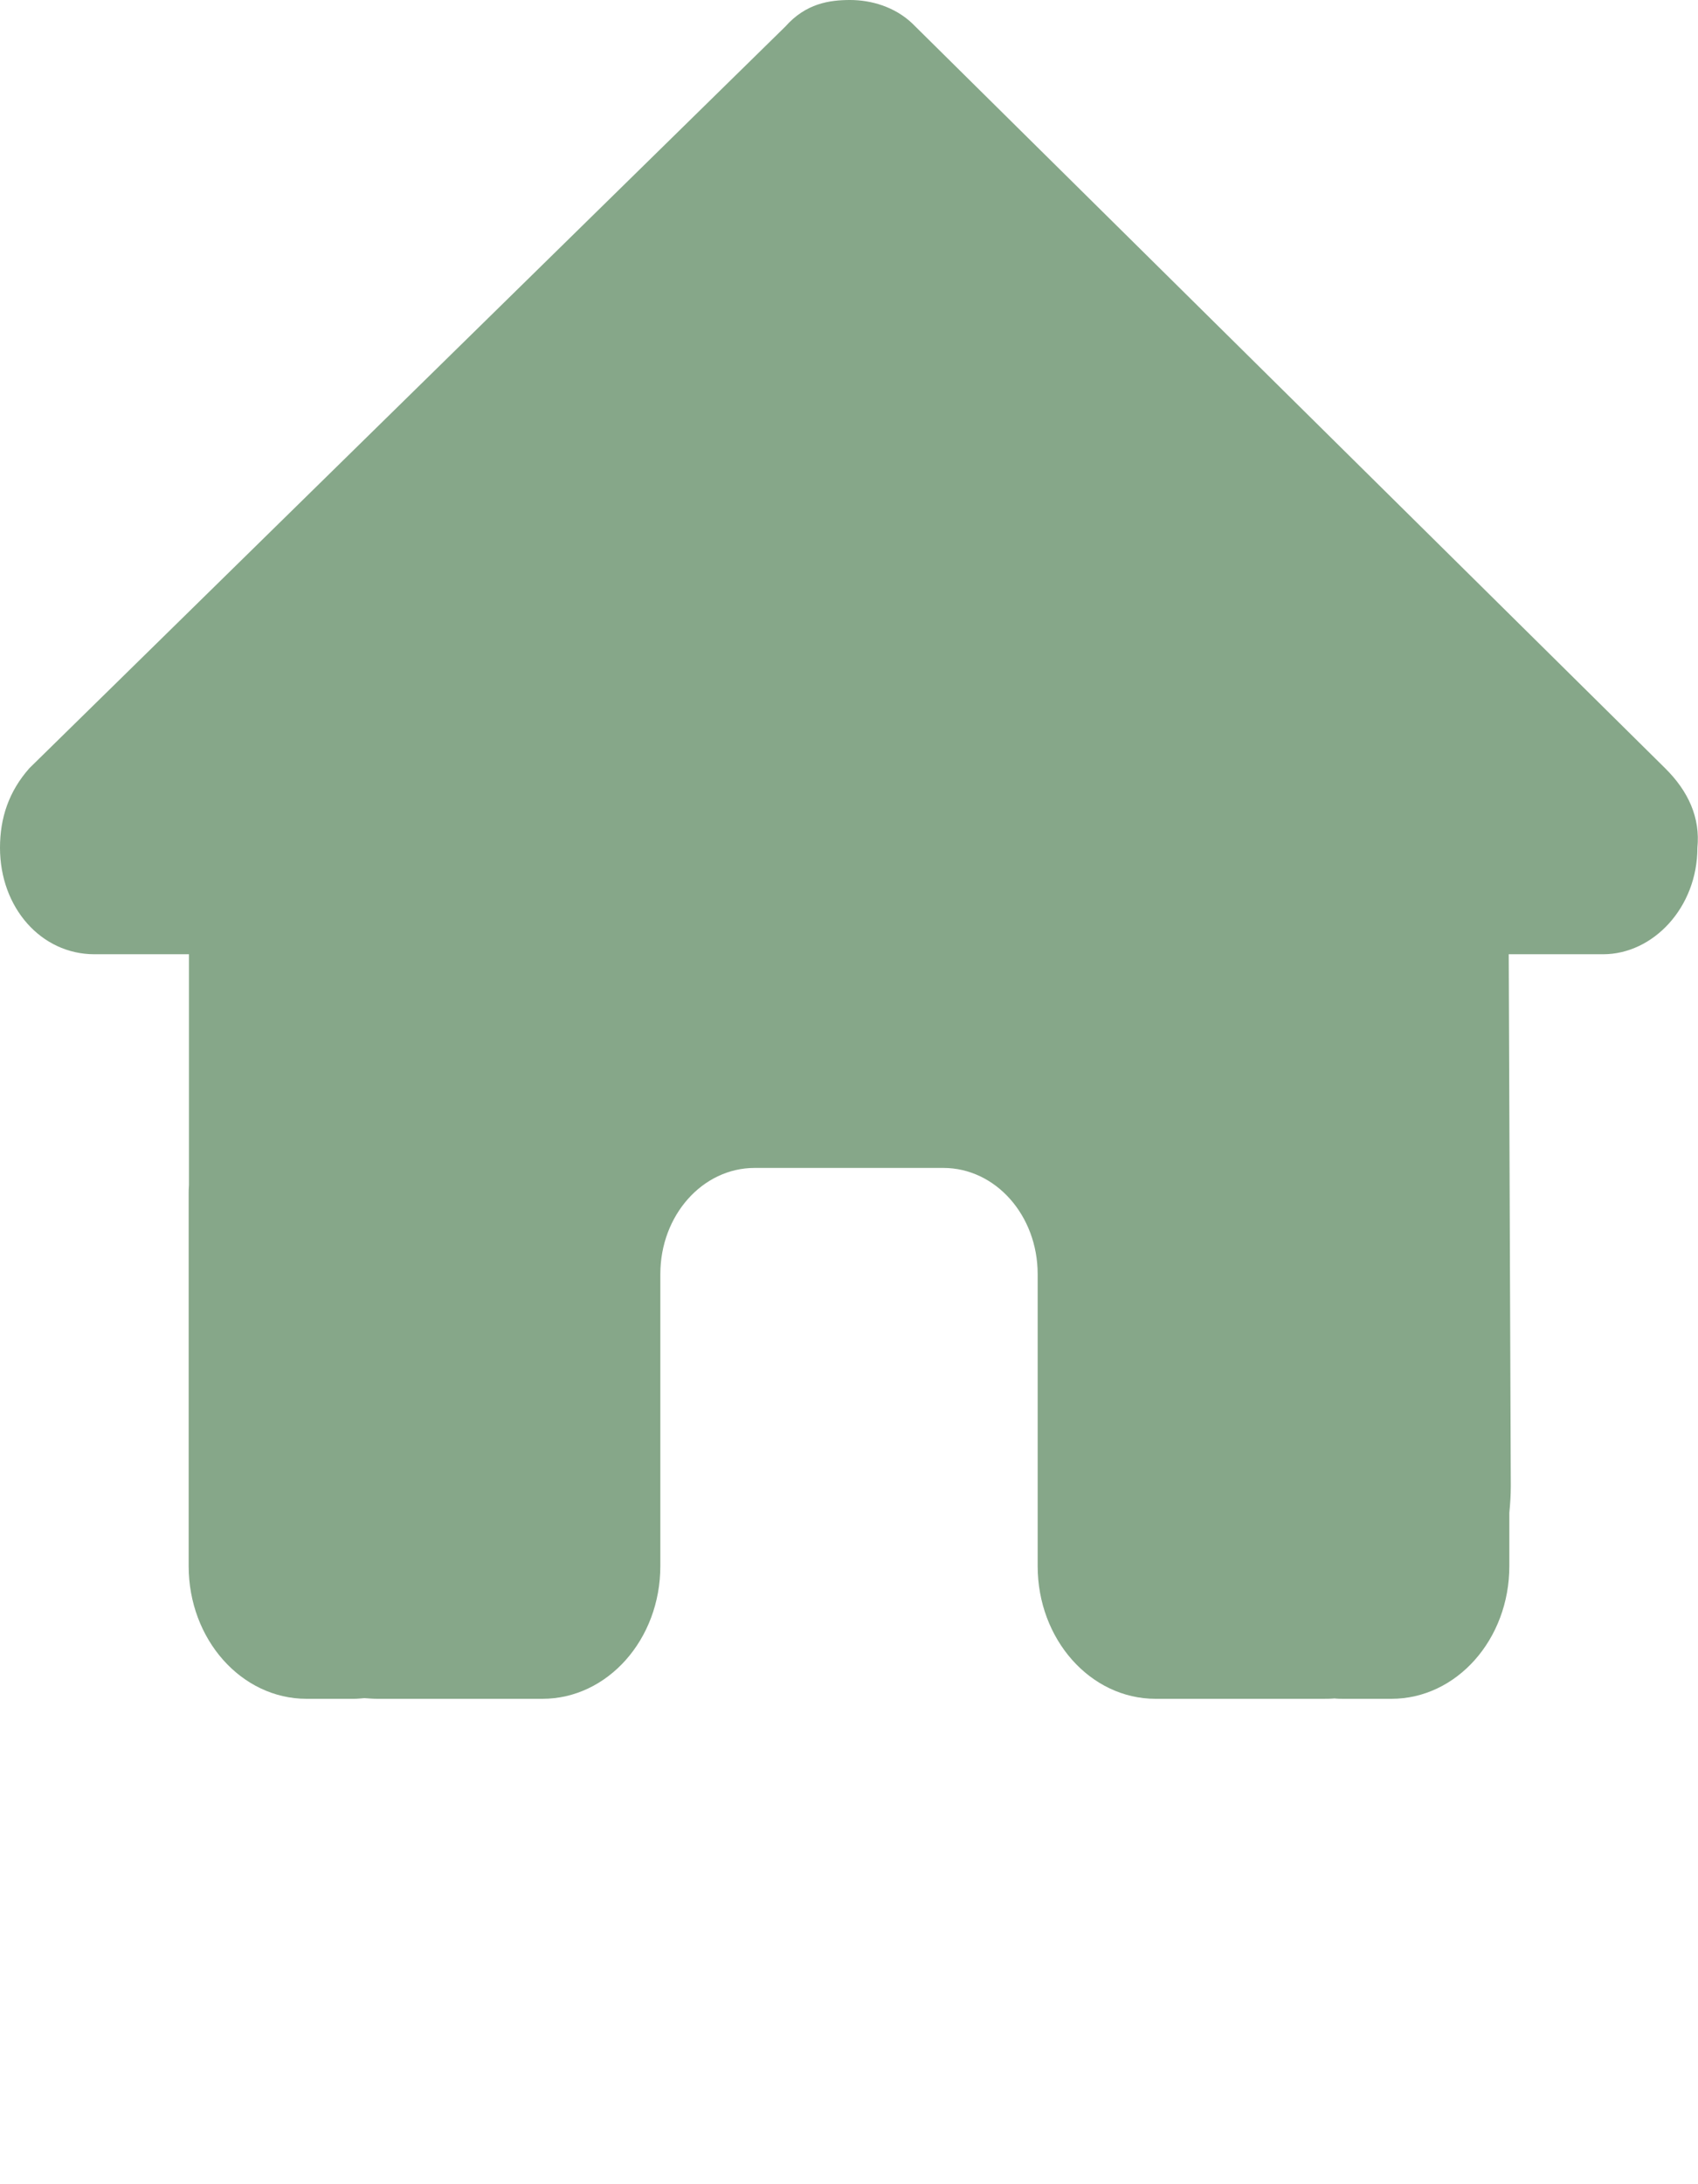 <svg width="28" height="36" viewBox="0 0 28 36" fill="none" xmlns="http://www.w3.org/2000/svg">
<path d="M27.99 13.973C27.99 14.957 27.261 15.728 26.435 15.728H24.879L24.913 24.489C24.913 24.637 24.904 24.784 24.889 24.932V25.812C24.889 27.021 24.019 28 22.944 28H22.167C22.113 28 22.06 28 22.006 27.994C21.938 28 21.87 28 21.802 28H20.222H19.056C17.981 28 17.111 27.021 17.111 25.812V24.5V21C17.111 20.032 16.416 19.25 15.556 19.25H12.444C11.584 19.25 10.889 20.032 10.889 21V24.5V25.812C10.889 27.021 10.019 28 8.944 28H7.778H6.227C6.154 28 6.081 27.994 6.008 27.989C5.95 27.994 5.892 28 5.833 28H5.056C3.981 28 3.111 27.021 3.111 25.812V19.688C3.111 19.638 3.111 19.584 3.116 19.534V15.728H1.556C0.681 15.728 0 14.963 0 13.973C0 13.48 0.146 13.043 0.486 12.66L12.95 0.438C13.29 0.055 13.679 0 14.019 0C14.36 0 14.749 0.109 15.04 0.383L27.456 12.66C27.844 13.043 28.039 13.48 27.99 13.973Z" fill="#86A789"/>
</svg>

